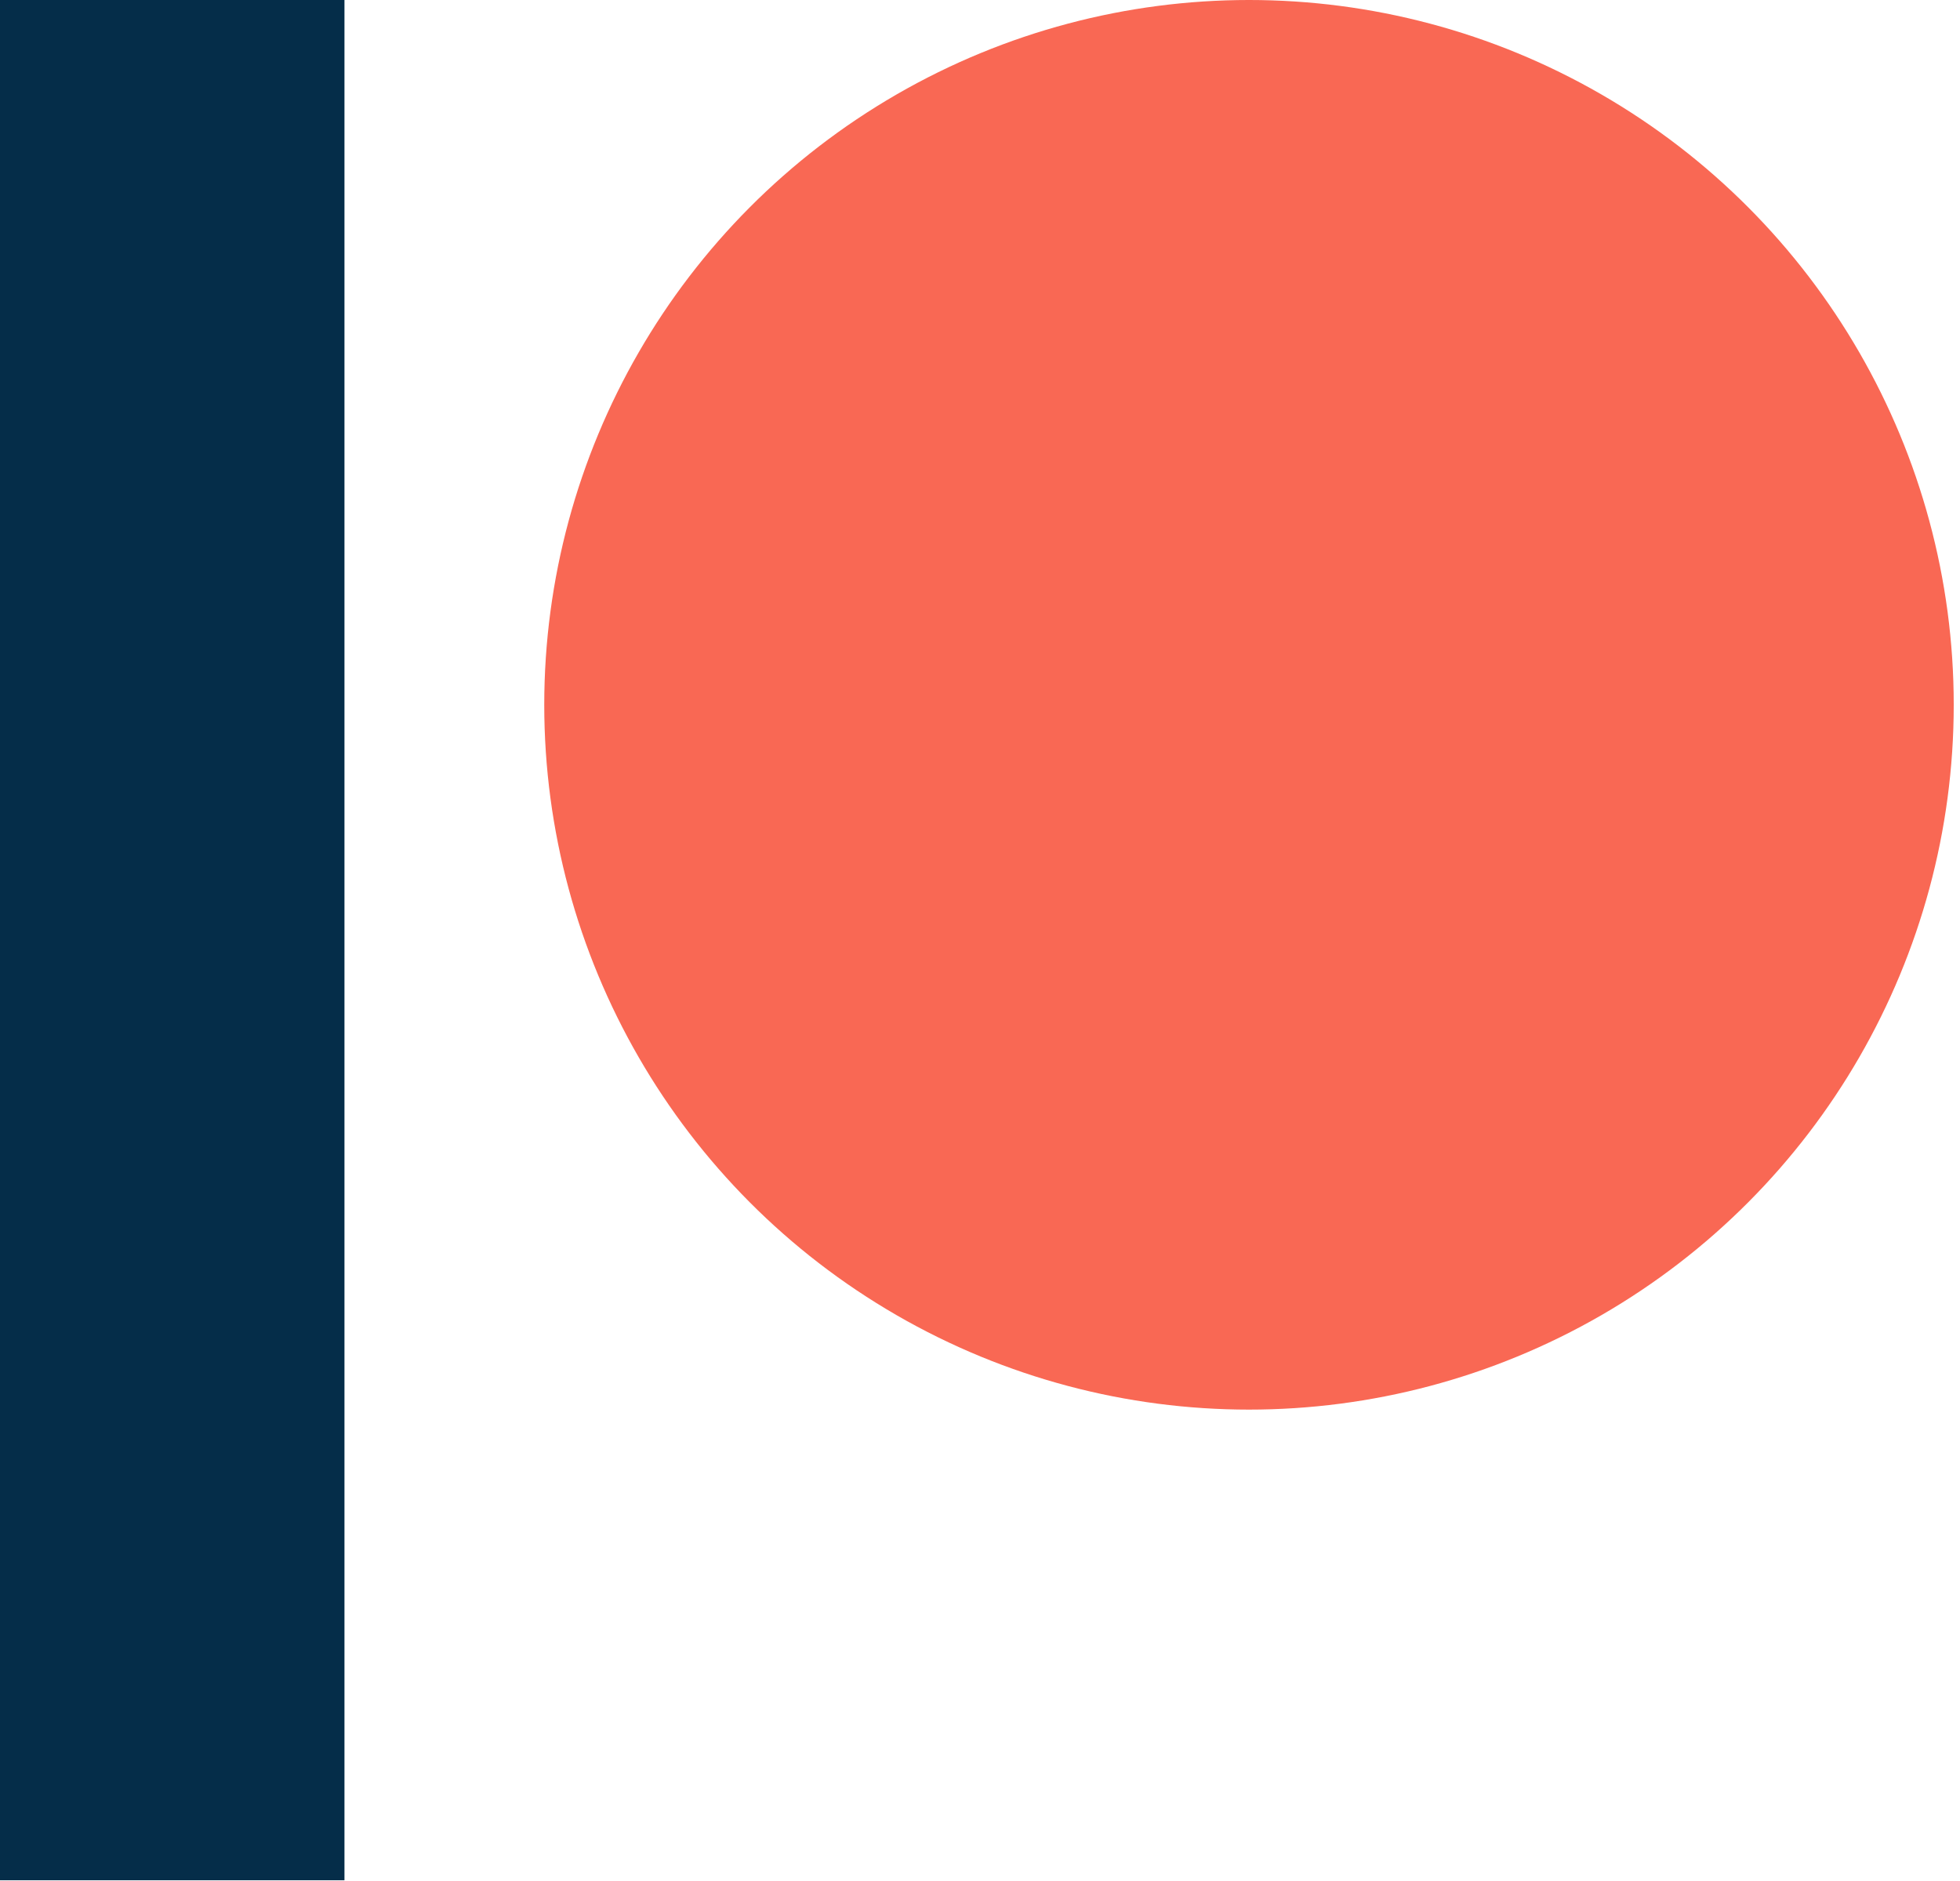 <svg height="546px" version="1.1" viewBox="0 0 569 546" width="569px" xmlns="http://www.w3.org/2000/svg"><title>Patreon logo</title><g><circle cx="362.59" cy="204.59" fill="#f96854" r="204.59"></circle><rect fill="#052d49" height="545.8" width="100" x="0" y="0"></rect></g></svg>